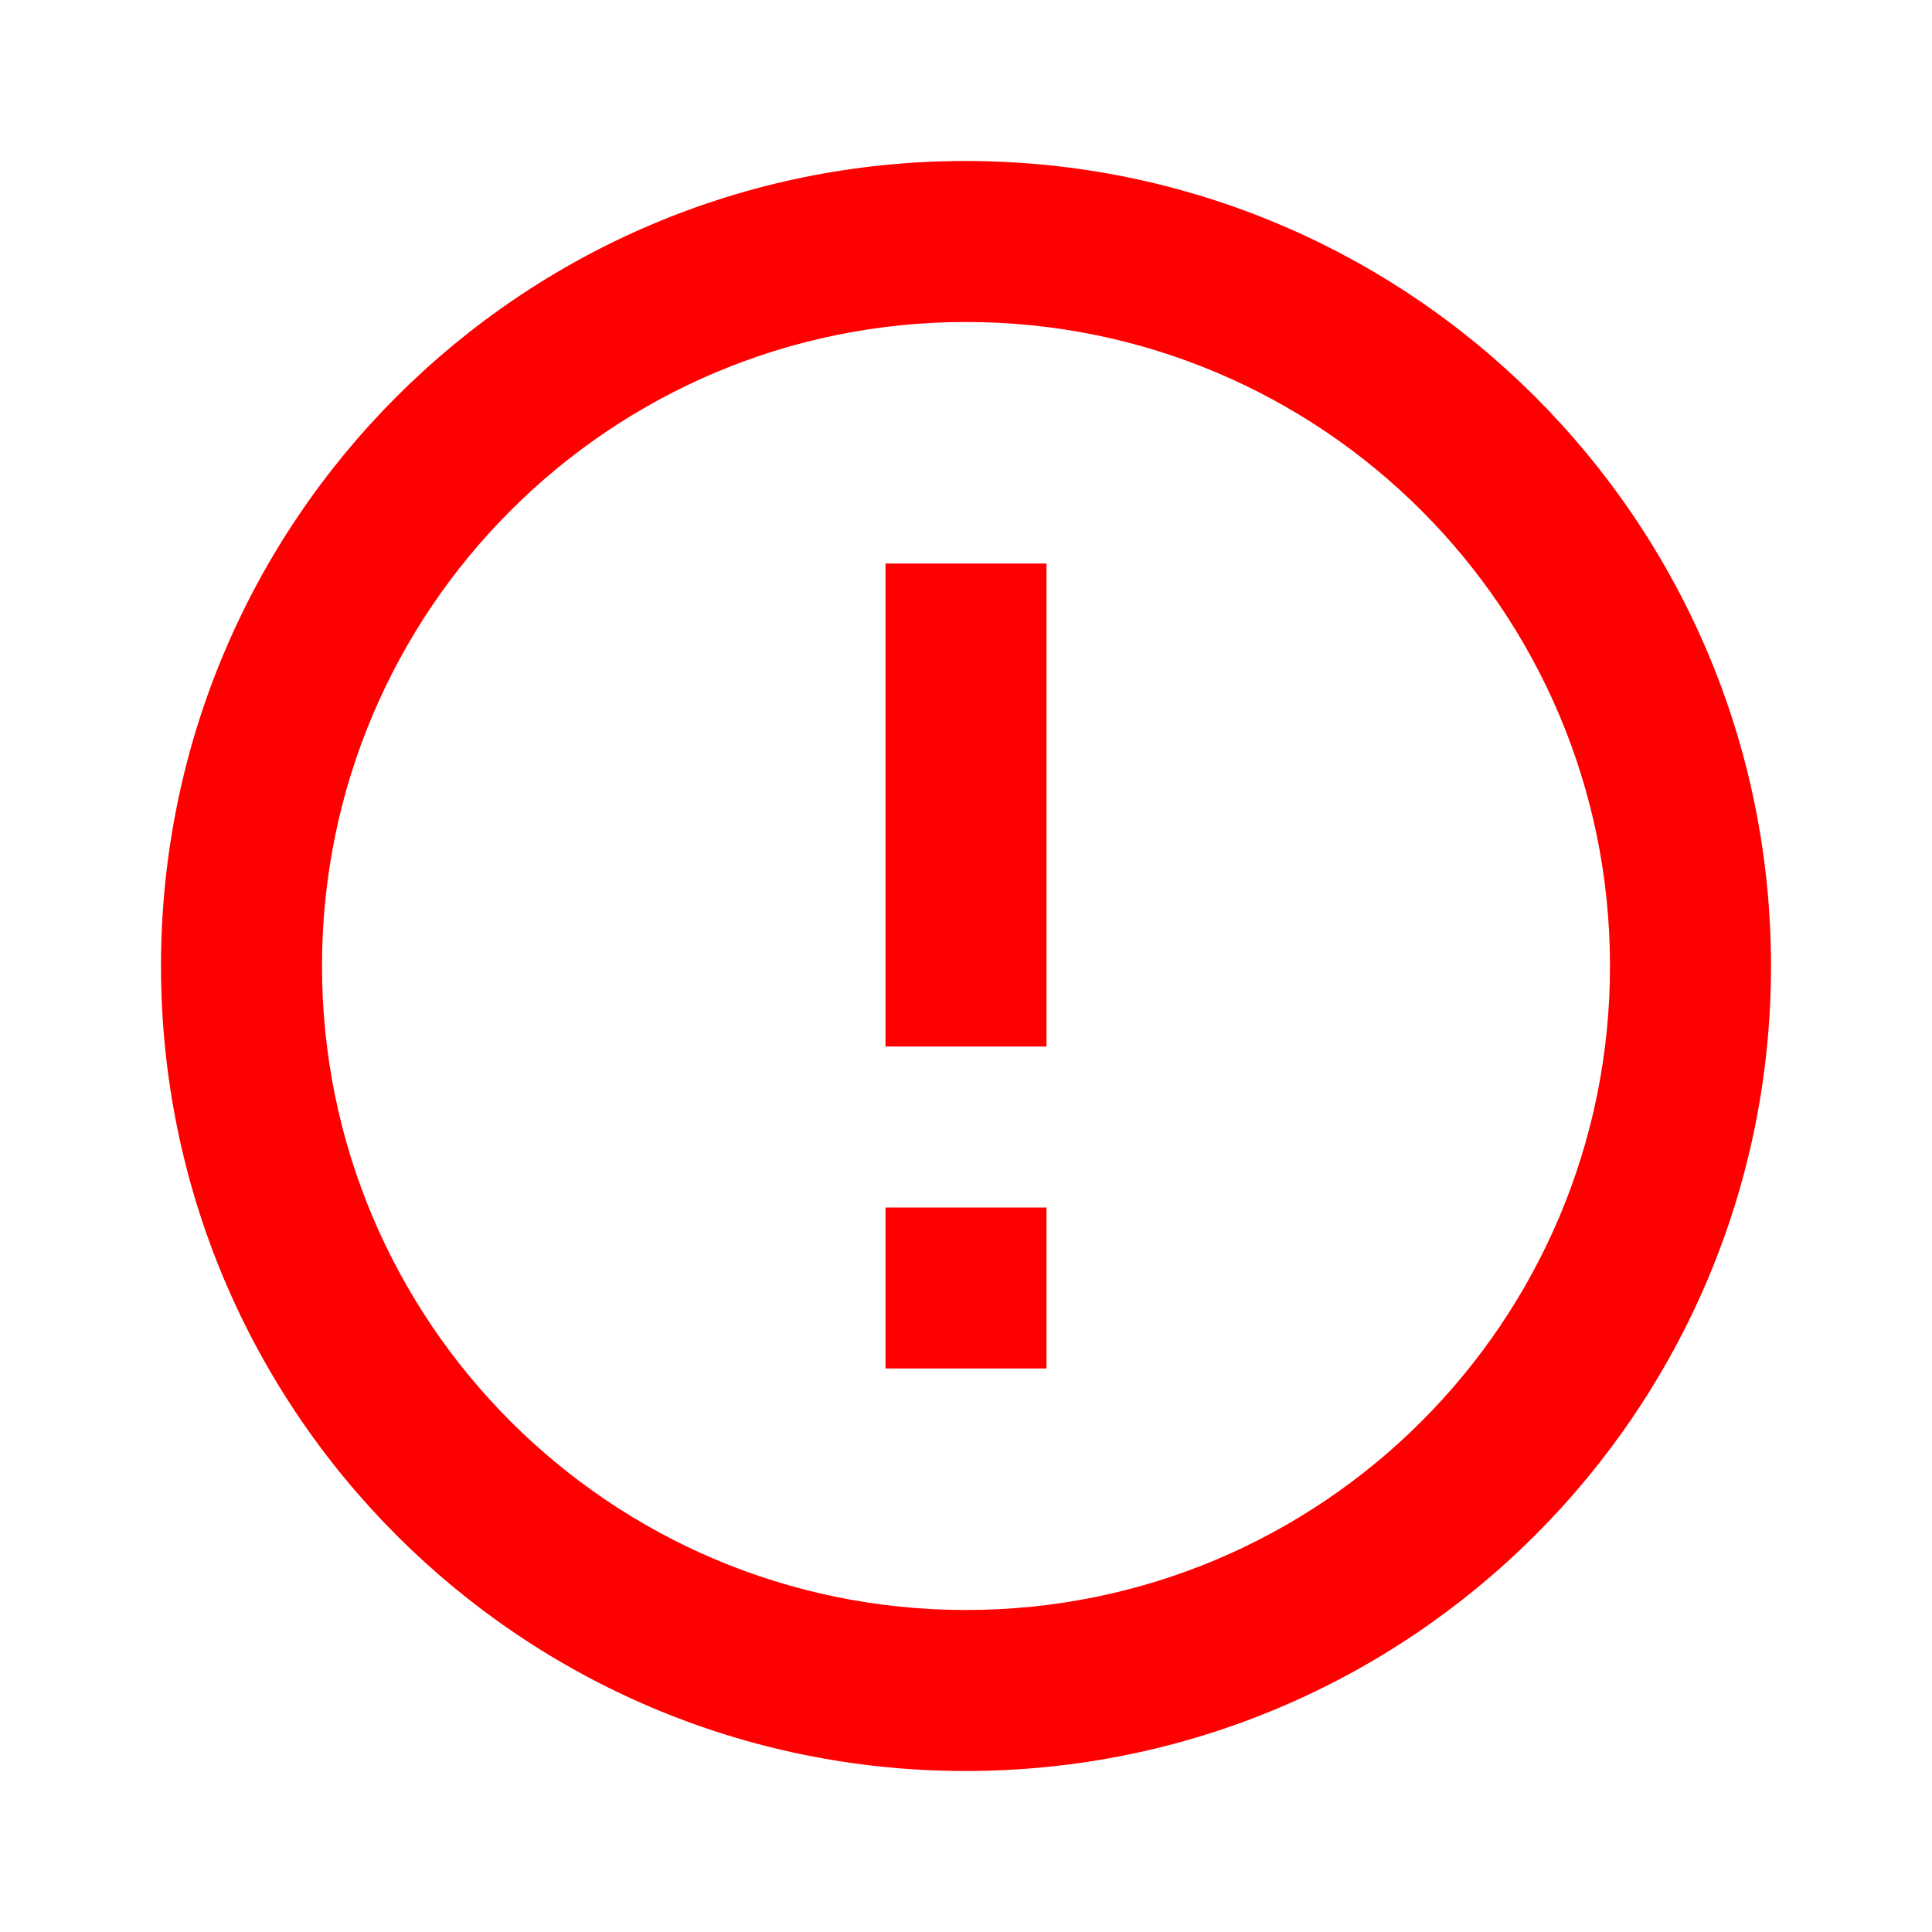 <svg t="1658433246118" class="icon" viewBox="0 0 1024 1024" version="1.1" xmlns="http://www.w3.org/2000/svg" p-id="69554" width="200" height="200"><path d="M469.333 640h85.333v85.333h-85.333z m0-341.333h85.333v256h-85.333z m42.453-213.333C276.053 85.333 85.333 276.267 85.333 512s190.72 426.667 426.453 426.667S938.667 747.733 938.667 512 747.52 85.333 511.787 85.333zM512 853.333c-188.587 0-341.333-152.747-341.333-341.333S323.413 170.667 512 170.667s341.333 152.747 341.333 341.333-152.747 341.333-341.333 341.333z" p-id="69555" fill="#FF0000"></path></svg>